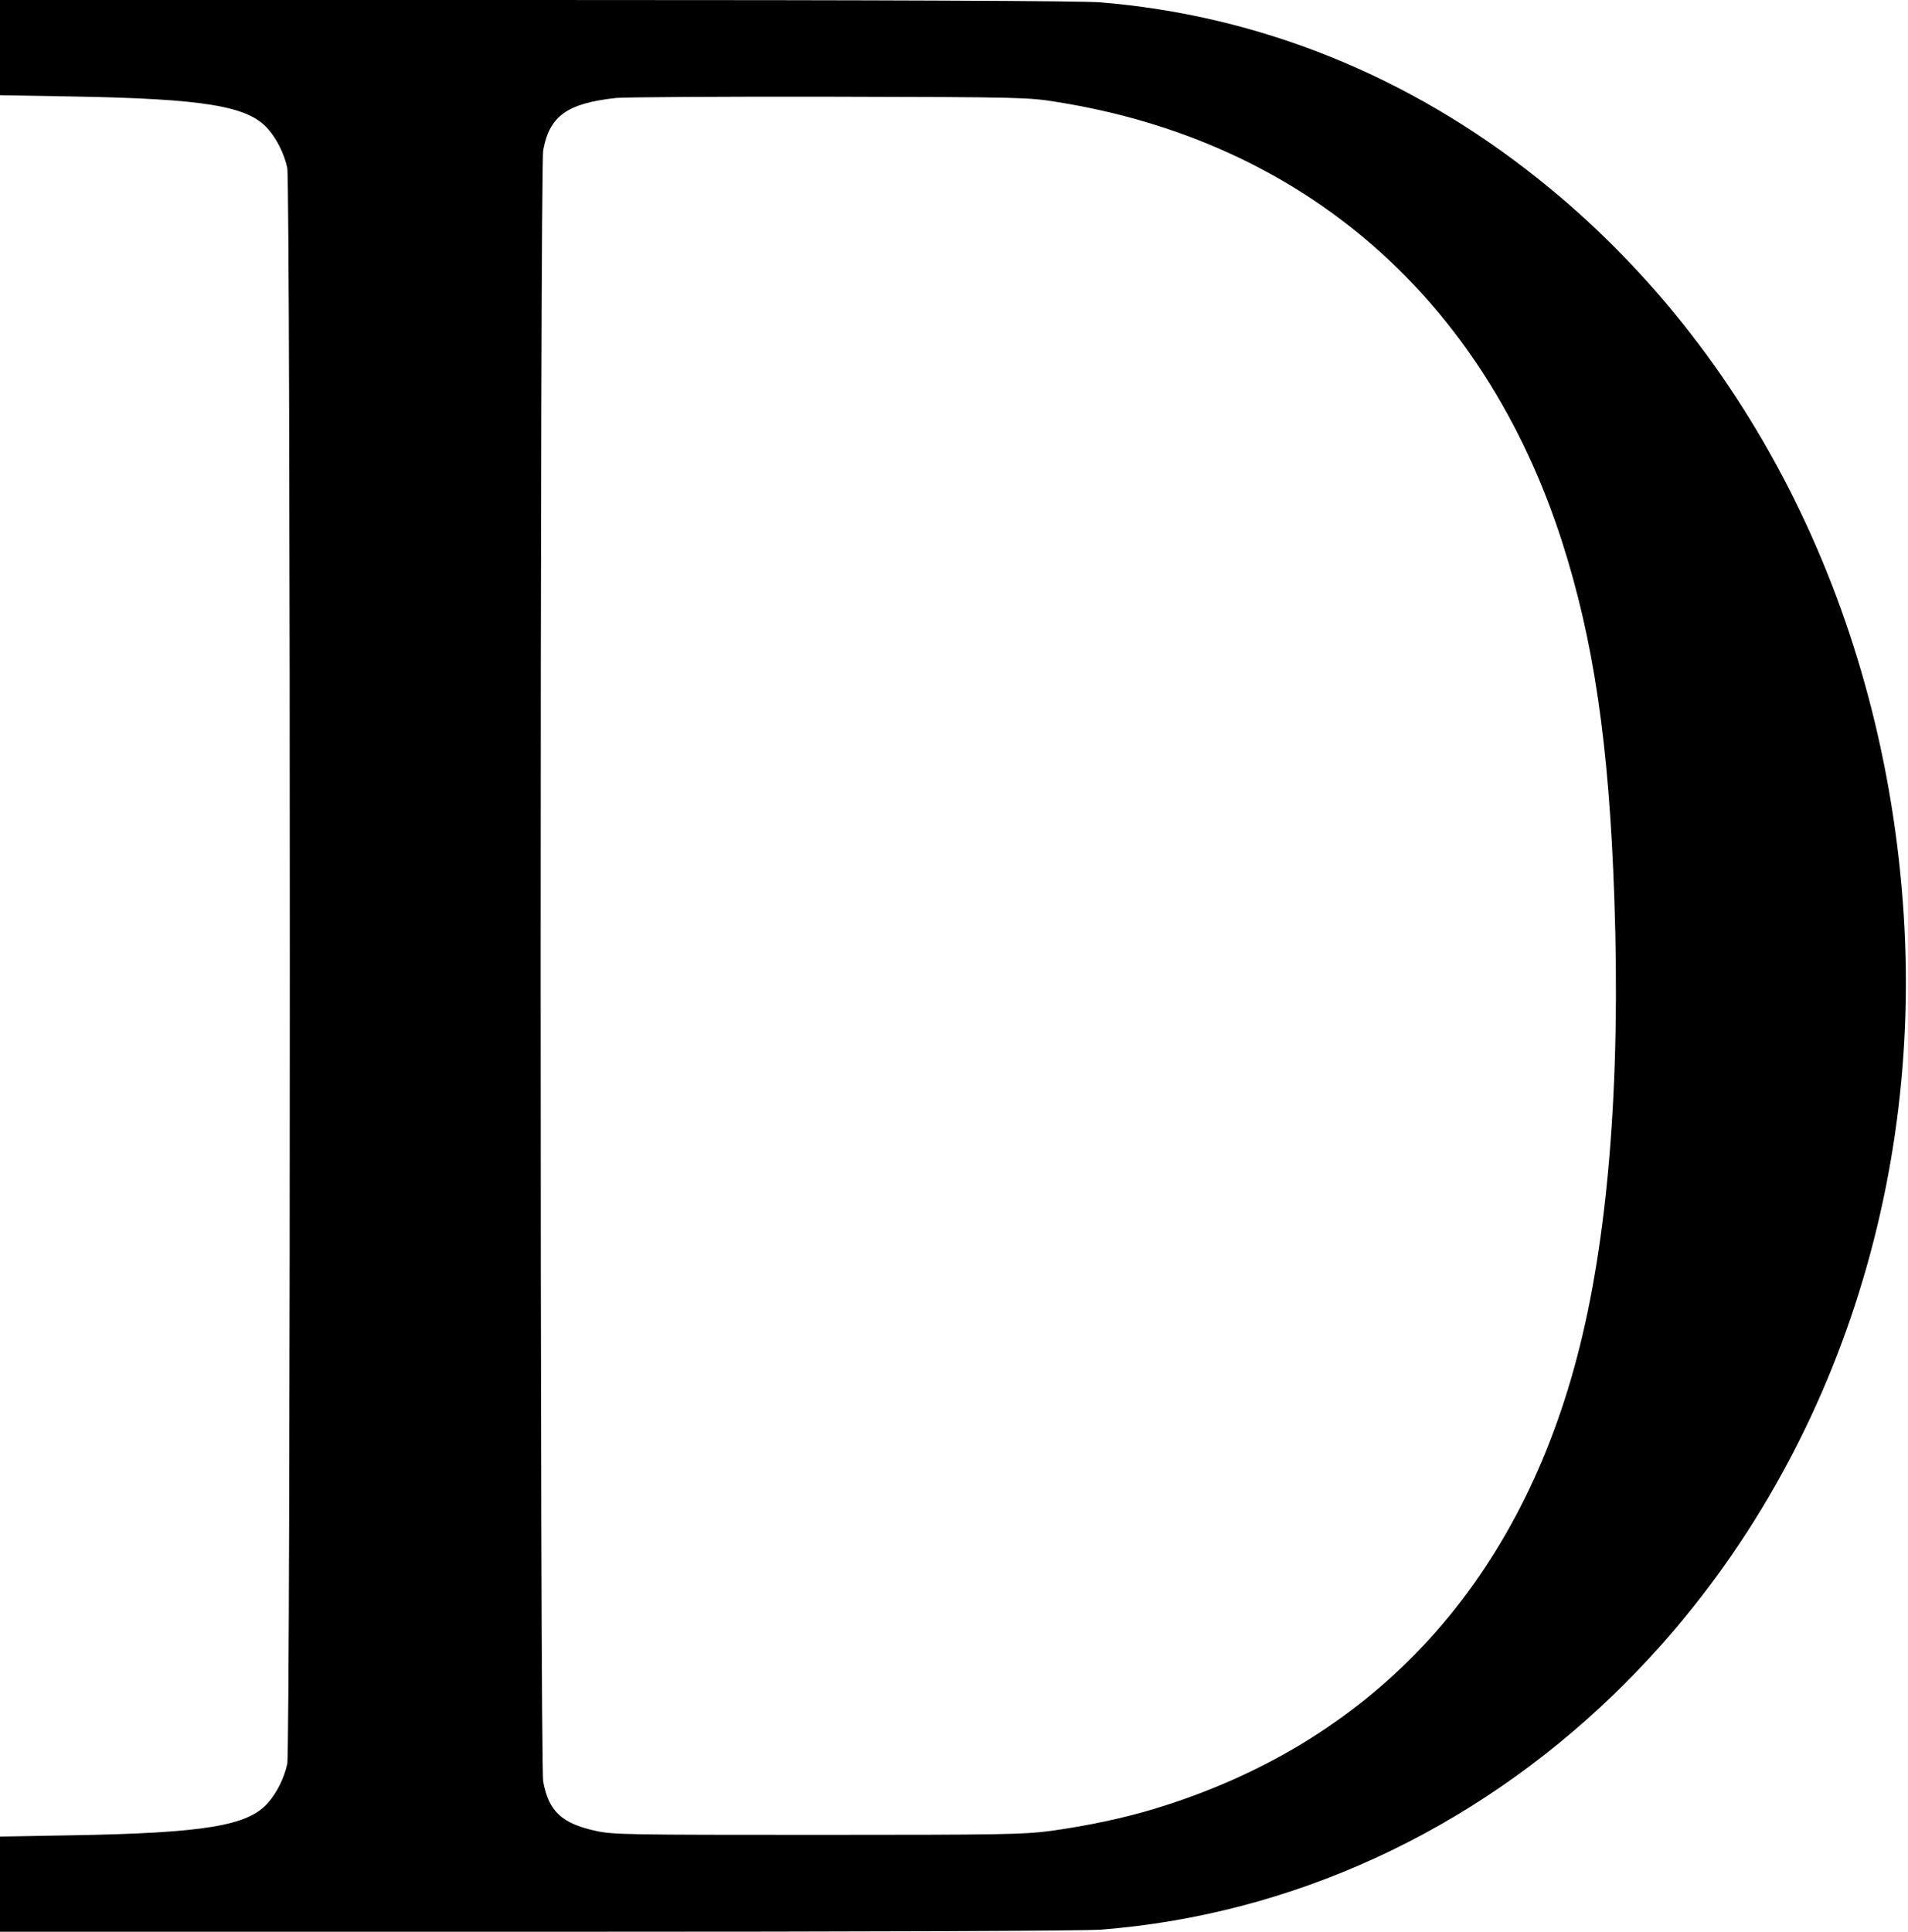 <?xml version="1.0" standalone="no"?>
<!DOCTYPE svg PUBLIC "-//W3C//DTD SVG 20010904//EN"
 "http://www.w3.org/TR/2001/REC-SVG-20010904/DTD/svg10.dtd">
<svg version="1.0" xmlns="http://www.w3.org/2000/svg"
 width="896pt" height="907pt" viewBox="0 0 896 907"
 preserveAspectRatio="xMidYMid meet">
<g transform="translate(0,907) scale(0.1,-0.1)"
fill="#000000" stroke="none">
<path d="M0 8847 l0 -224 343 -6 c619 -11 822 -45 915 -152 42 -47 77 -118 91
-183 16 -76 16 -7418 0 -7494 -14 -65 -49 -136 -91 -183 -93 -107 -296 -141
-915 -152 l-343 -6 0 -224 0 -223 2518 0 c1657 0 2564 4 2653 10 892 70 1739
458 2408 1105 950 918 1450 2264 1361 3660 -90 1401 -712 2655 -1715 3454
-607 485 -1311 769 -2058 830 -86 7 -961 11 -2648 11 l-2519 0 0 -223z m4965
-256 c1157 -185 2002 -921 2370 -2063 149 -464 221 -950 246 -1678 30 -863
-30 -1604 -176 -2155 -284 -1079 -970 -1811 -1985 -2118 -145 -44 -315 -80
-490 -104 -123 -16 -222 -18 -1090 -18 -885 0 -961 1 -1039 18 -163 35 -224
92 -250 232 -16 83 -16 7577 0 7660 30 161 112 220 342 245 39 4 491 7 1002 6
910 -2 933 -3 1070 -25z"/>
</g>
</svg>
